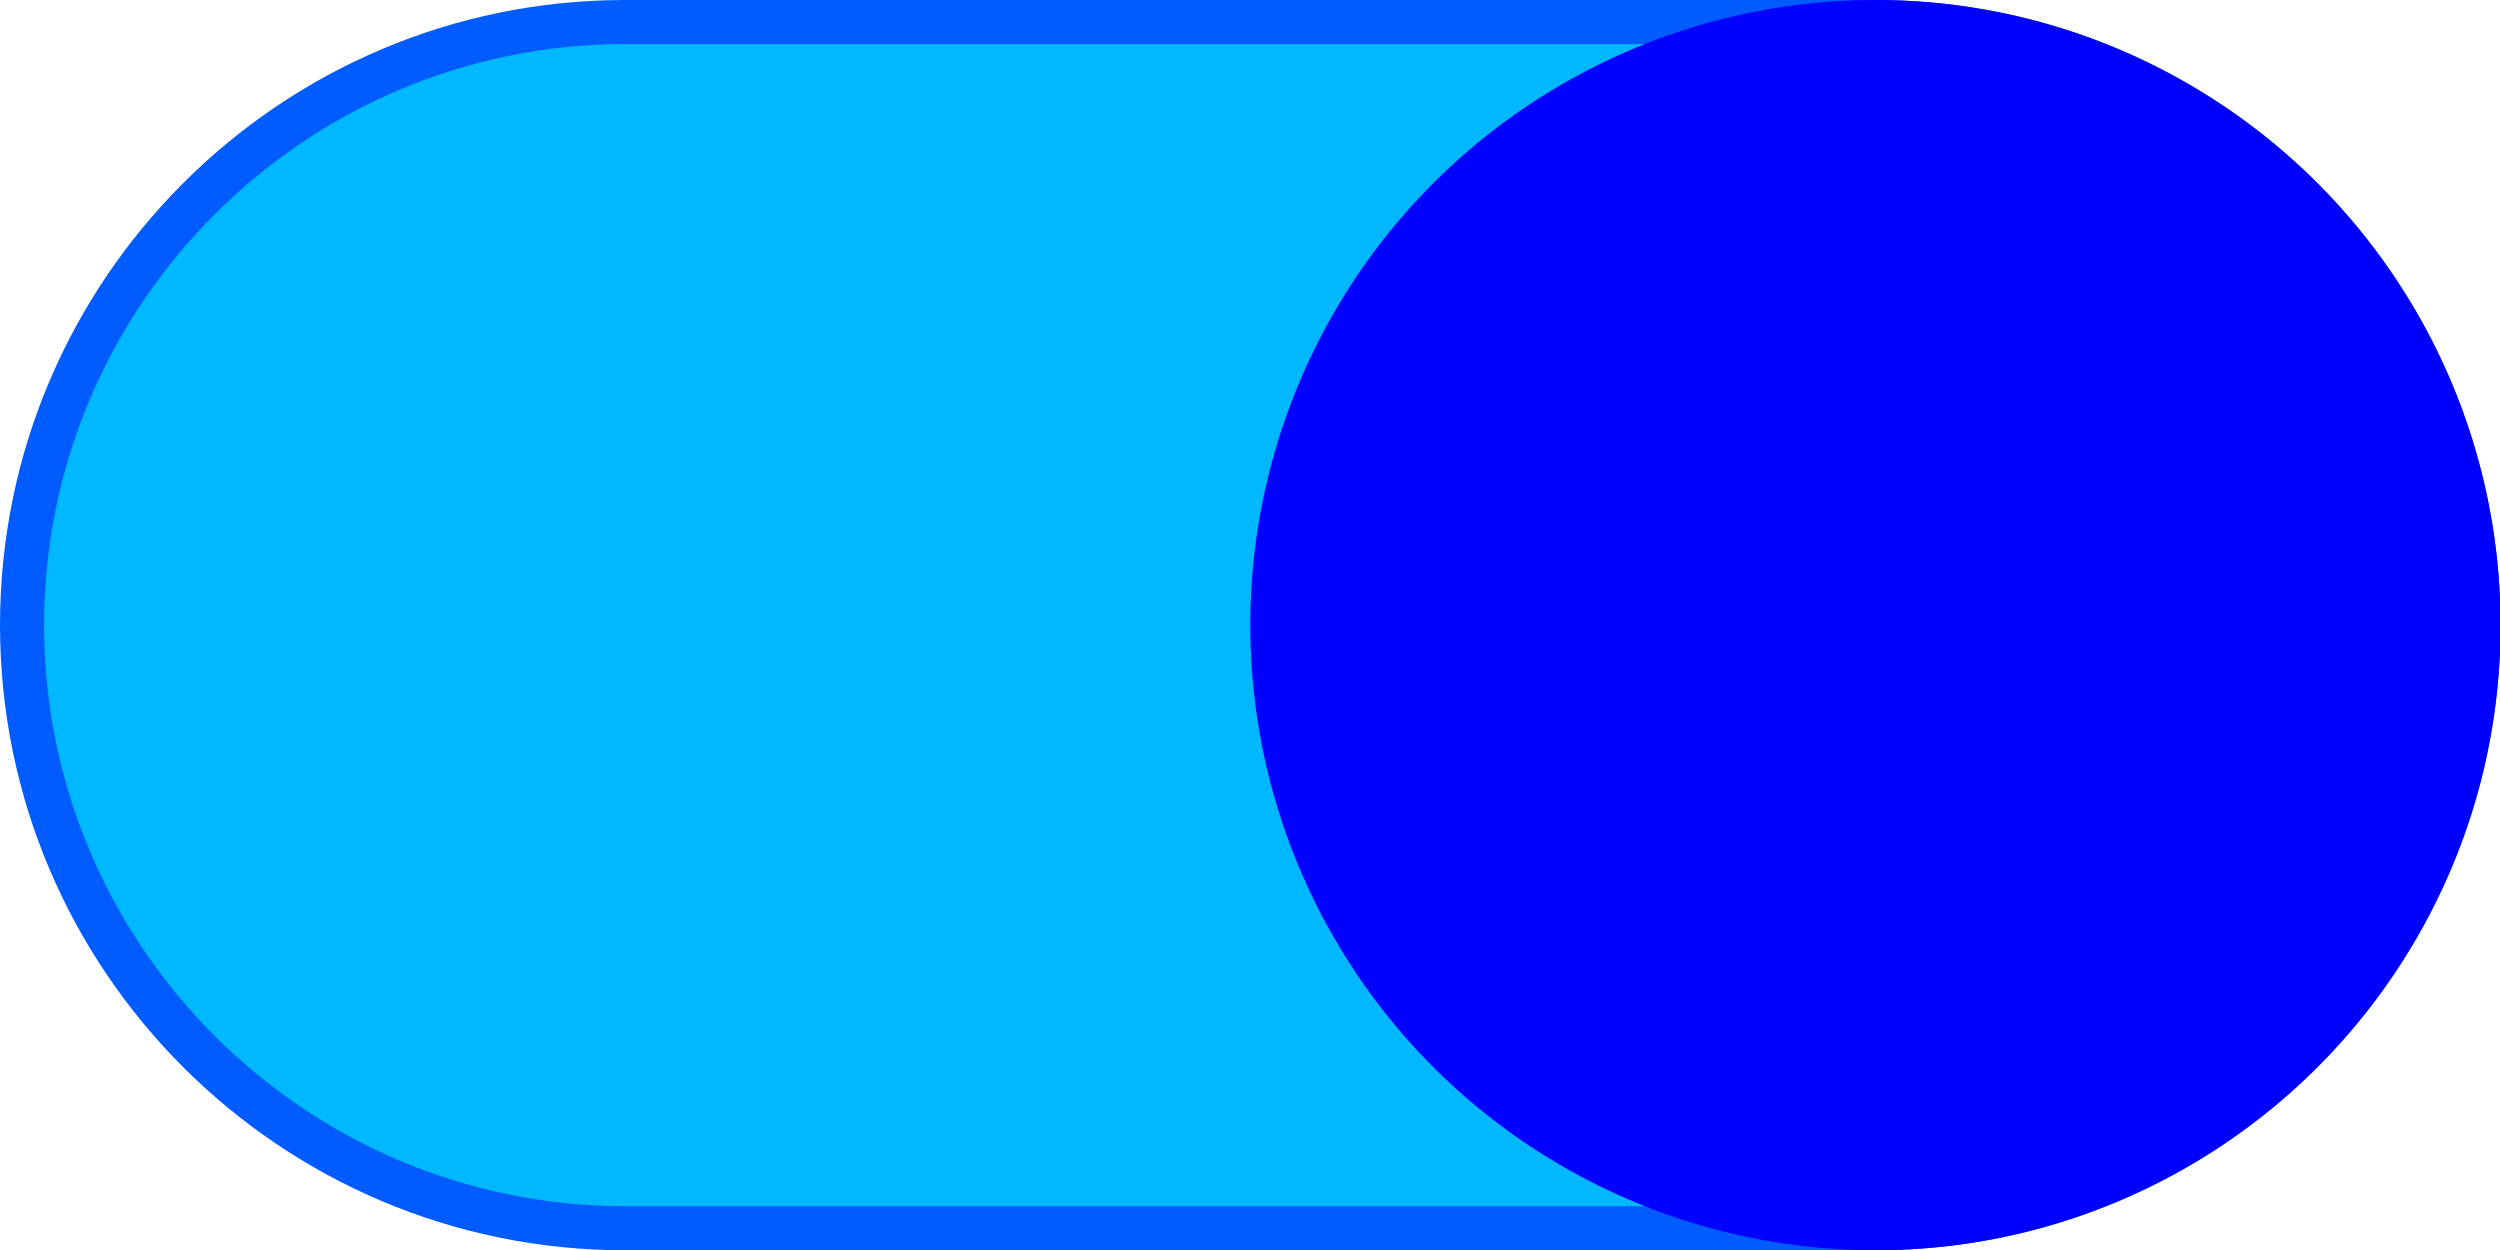 <?xml version="1.0" encoding="utf-8"?>
<!-- Generator: Adobe Illustrator 24.2.3, SVG Export Plug-In . SVG Version: 6.00 Build 0)  -->
<svg version="1.1" id="Calque_1" xmlns="http://www.w3.org/2000/svg" xmlns:xlink="http://www.w3.org/1999/xlink" x="0px" y="0px"
	 viewBox="0 0 453.5 226.8" style="enable-background:new 0 0 453.5 226.8;" xml:space="preserve">
<style type="text/css">
	.st0{fill:#00B8FF;}
	.st1{fill:#005CFF;}
	.st2{fill:#0000FF;}
</style>
<g>
	<path class="st0" d="M113.4,222.8C53.1,222.8,4,173.7,4,113.4S53.1,4,113.4,4h226.8c60.3,0,109.4,49.1,109.4,109.4
		s-49.1,109.4-109.4,109.4H113.4z"/>
	<path class="st1" d="M340.2,8c58.1,0,105.4,47.3,105.4,105.4s-47.3,105.4-105.4,105.4H113.4C55.3,218.8,8,171.5,8,113.4
		S55.3,8,113.4,8H340.2 M340.2,0H113.4C50.8,0,0,50.8,0,113.4C0,176,50.8,226.8,113.4,226.8h226.8c62.6,0,113.4-50.8,113.4-113.4
		C453.5,50.8,402.8,0,340.2,0L340.2,0z"/>
</g>
<circle class="st2" cx="340.2" cy="113.4" r="113.4"/>
</svg>
